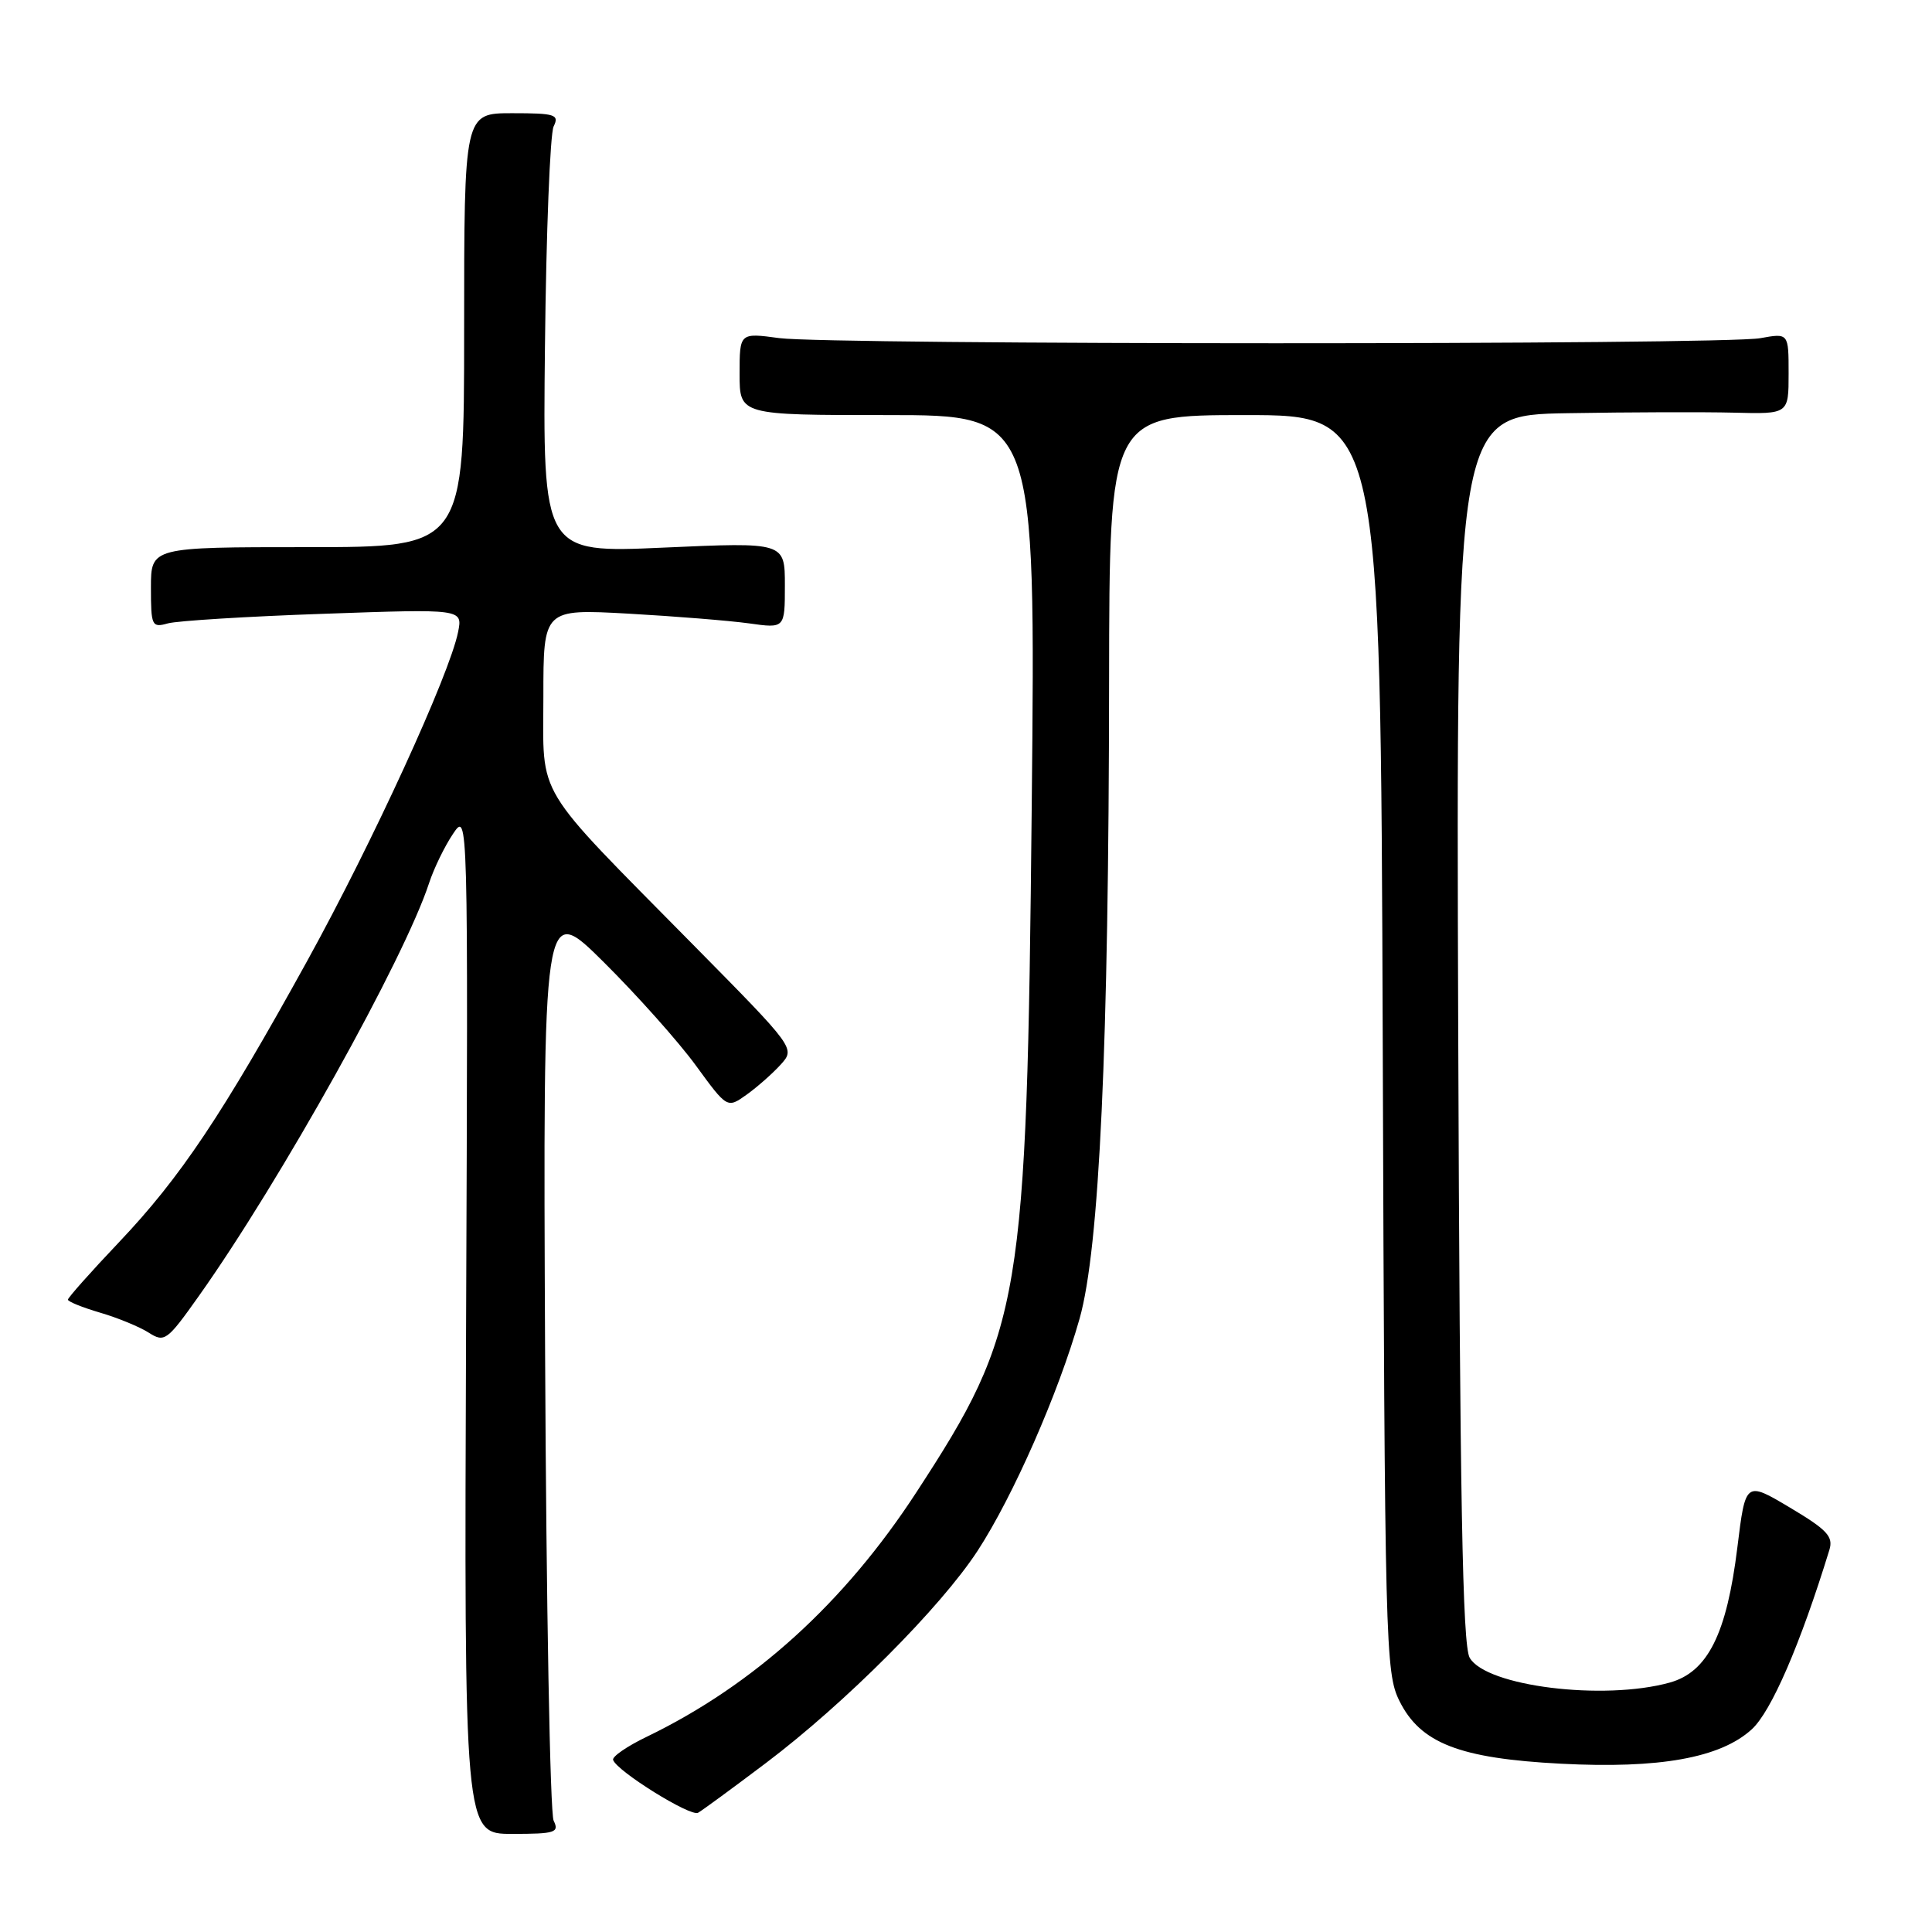 <?xml version="1.0" encoding="UTF-8" standalone="no"?>
<!DOCTYPE svg PUBLIC "-//W3C//DTD SVG 1.1//EN" "http://www.w3.org/Graphics/SVG/1.1/DTD/svg11.dtd" >
<svg xmlns="http://www.w3.org/2000/svg" xmlns:xlink="http://www.w3.org/1999/xlink" version="1.1" viewBox="0 0 256 256">
 <g >
 <path fill="currentColor"
d=" M 73.36 241.25 C 72.89 240.29 72.38 212.50 72.23 179.50 C 71.95 119.50 71.95 119.50 80.01 127.50 C 84.44 131.90 89.93 138.06 92.21 141.19 C 96.36 146.88 96.36 146.88 98.93 145.05 C 100.34 144.04 102.37 142.25 103.44 141.07 C 105.39 138.91 105.39 138.91 91.87 125.21 C 70.48 103.52 72.00 106.03 72.00 92.31 C 72.00 80.69 72.00 80.69 83.25 81.31 C 89.44 81.66 96.64 82.24 99.25 82.60 C 104.00 83.27 104.00 83.27 104.00 77.56 C 104.00 71.84 104.00 71.84 87.95 72.56 C 71.91 73.28 71.91 73.28 72.21 45.89 C 72.37 30.83 72.89 17.71 73.36 16.75 C 74.13 15.18 73.57 15.00 67.86 15.00 C 61.50 15.00 61.50 15.00 61.50 43.75 C 61.50 72.50 61.50 72.50 40.75 72.50 C 20.00 72.50 20.00 72.50 20.00 77.87 C 20.00 82.95 20.12 83.20 22.25 82.60 C 23.49 82.26 32.78 81.68 42.91 81.33 C 61.31 80.68 61.31 80.68 60.70 83.74 C 59.57 89.38 49.38 111.60 40.72 127.30 C 29.44 147.75 23.91 156.02 15.75 164.62 C 12.04 168.53 9.00 171.95 9.00 172.21 C 9.00 172.47 10.91 173.24 13.25 173.93 C 15.59 174.61 18.49 175.81 19.70 176.58 C 21.80 177.92 22.13 177.68 26.34 171.74 C 37.15 156.51 53.58 127.04 56.86 117.00 C 57.49 115.08 58.91 112.15 60.02 110.50 C 62.03 107.50 62.03 107.50 61.76 175.25 C 61.50 243.00 61.50 243.00 67.86 243.00 C 73.57 243.00 74.13 242.82 73.36 241.25 Z  M 101.50 233.60 C 111.99 225.68 124.63 213.00 129.53 205.50 C 134.25 198.26 140.26 184.58 143.05 174.73 C 145.68 165.45 146.92 138.73 146.96 90.25 C 147.00 55.00 147.00 55.00 164.97 55.00 C 182.93 55.00 182.93 55.00 183.22 138.25 C 183.49 218.14 183.58 221.66 185.43 225.38 C 188.21 230.99 193.39 233.00 206.81 233.70 C 219.88 234.38 227.94 232.94 232.10 229.16 C 234.69 226.82 238.55 217.91 242.40 205.38 C 242.95 203.60 242.12 202.71 237.17 199.76 C 231.29 196.26 231.29 196.26 230.21 205.04 C 228.80 216.52 226.28 221.55 221.25 222.95 C 212.50 225.38 196.91 223.45 194.74 219.66 C 193.79 218.00 193.44 198.63 193.22 136.25 C 192.94 55.00 192.94 55.00 207.72 54.75 C 215.85 54.61 225.76 54.58 229.75 54.68 C 237.00 54.87 237.00 54.87 237.00 49.50 C 237.00 44.13 237.00 44.13 233.25 44.81 C 228.31 45.72 110.03 45.70 103.25 44.80 C 98.00 44.09 98.00 44.09 98.00 49.55 C 98.00 55.00 98.00 55.00 117.61 55.00 C 137.23 55.00 137.23 55.00 136.71 106.75 C 136.05 172.55 135.42 176.27 121.43 197.73 C 111.87 212.41 99.92 223.24 85.74 230.11 C 83.11 231.37 81.09 232.76 81.24 233.20 C 81.74 234.69 91.51 240.77 92.50 240.20 C 93.05 239.89 97.10 236.92 101.50 233.60 Z "/>
</g>
</svg>